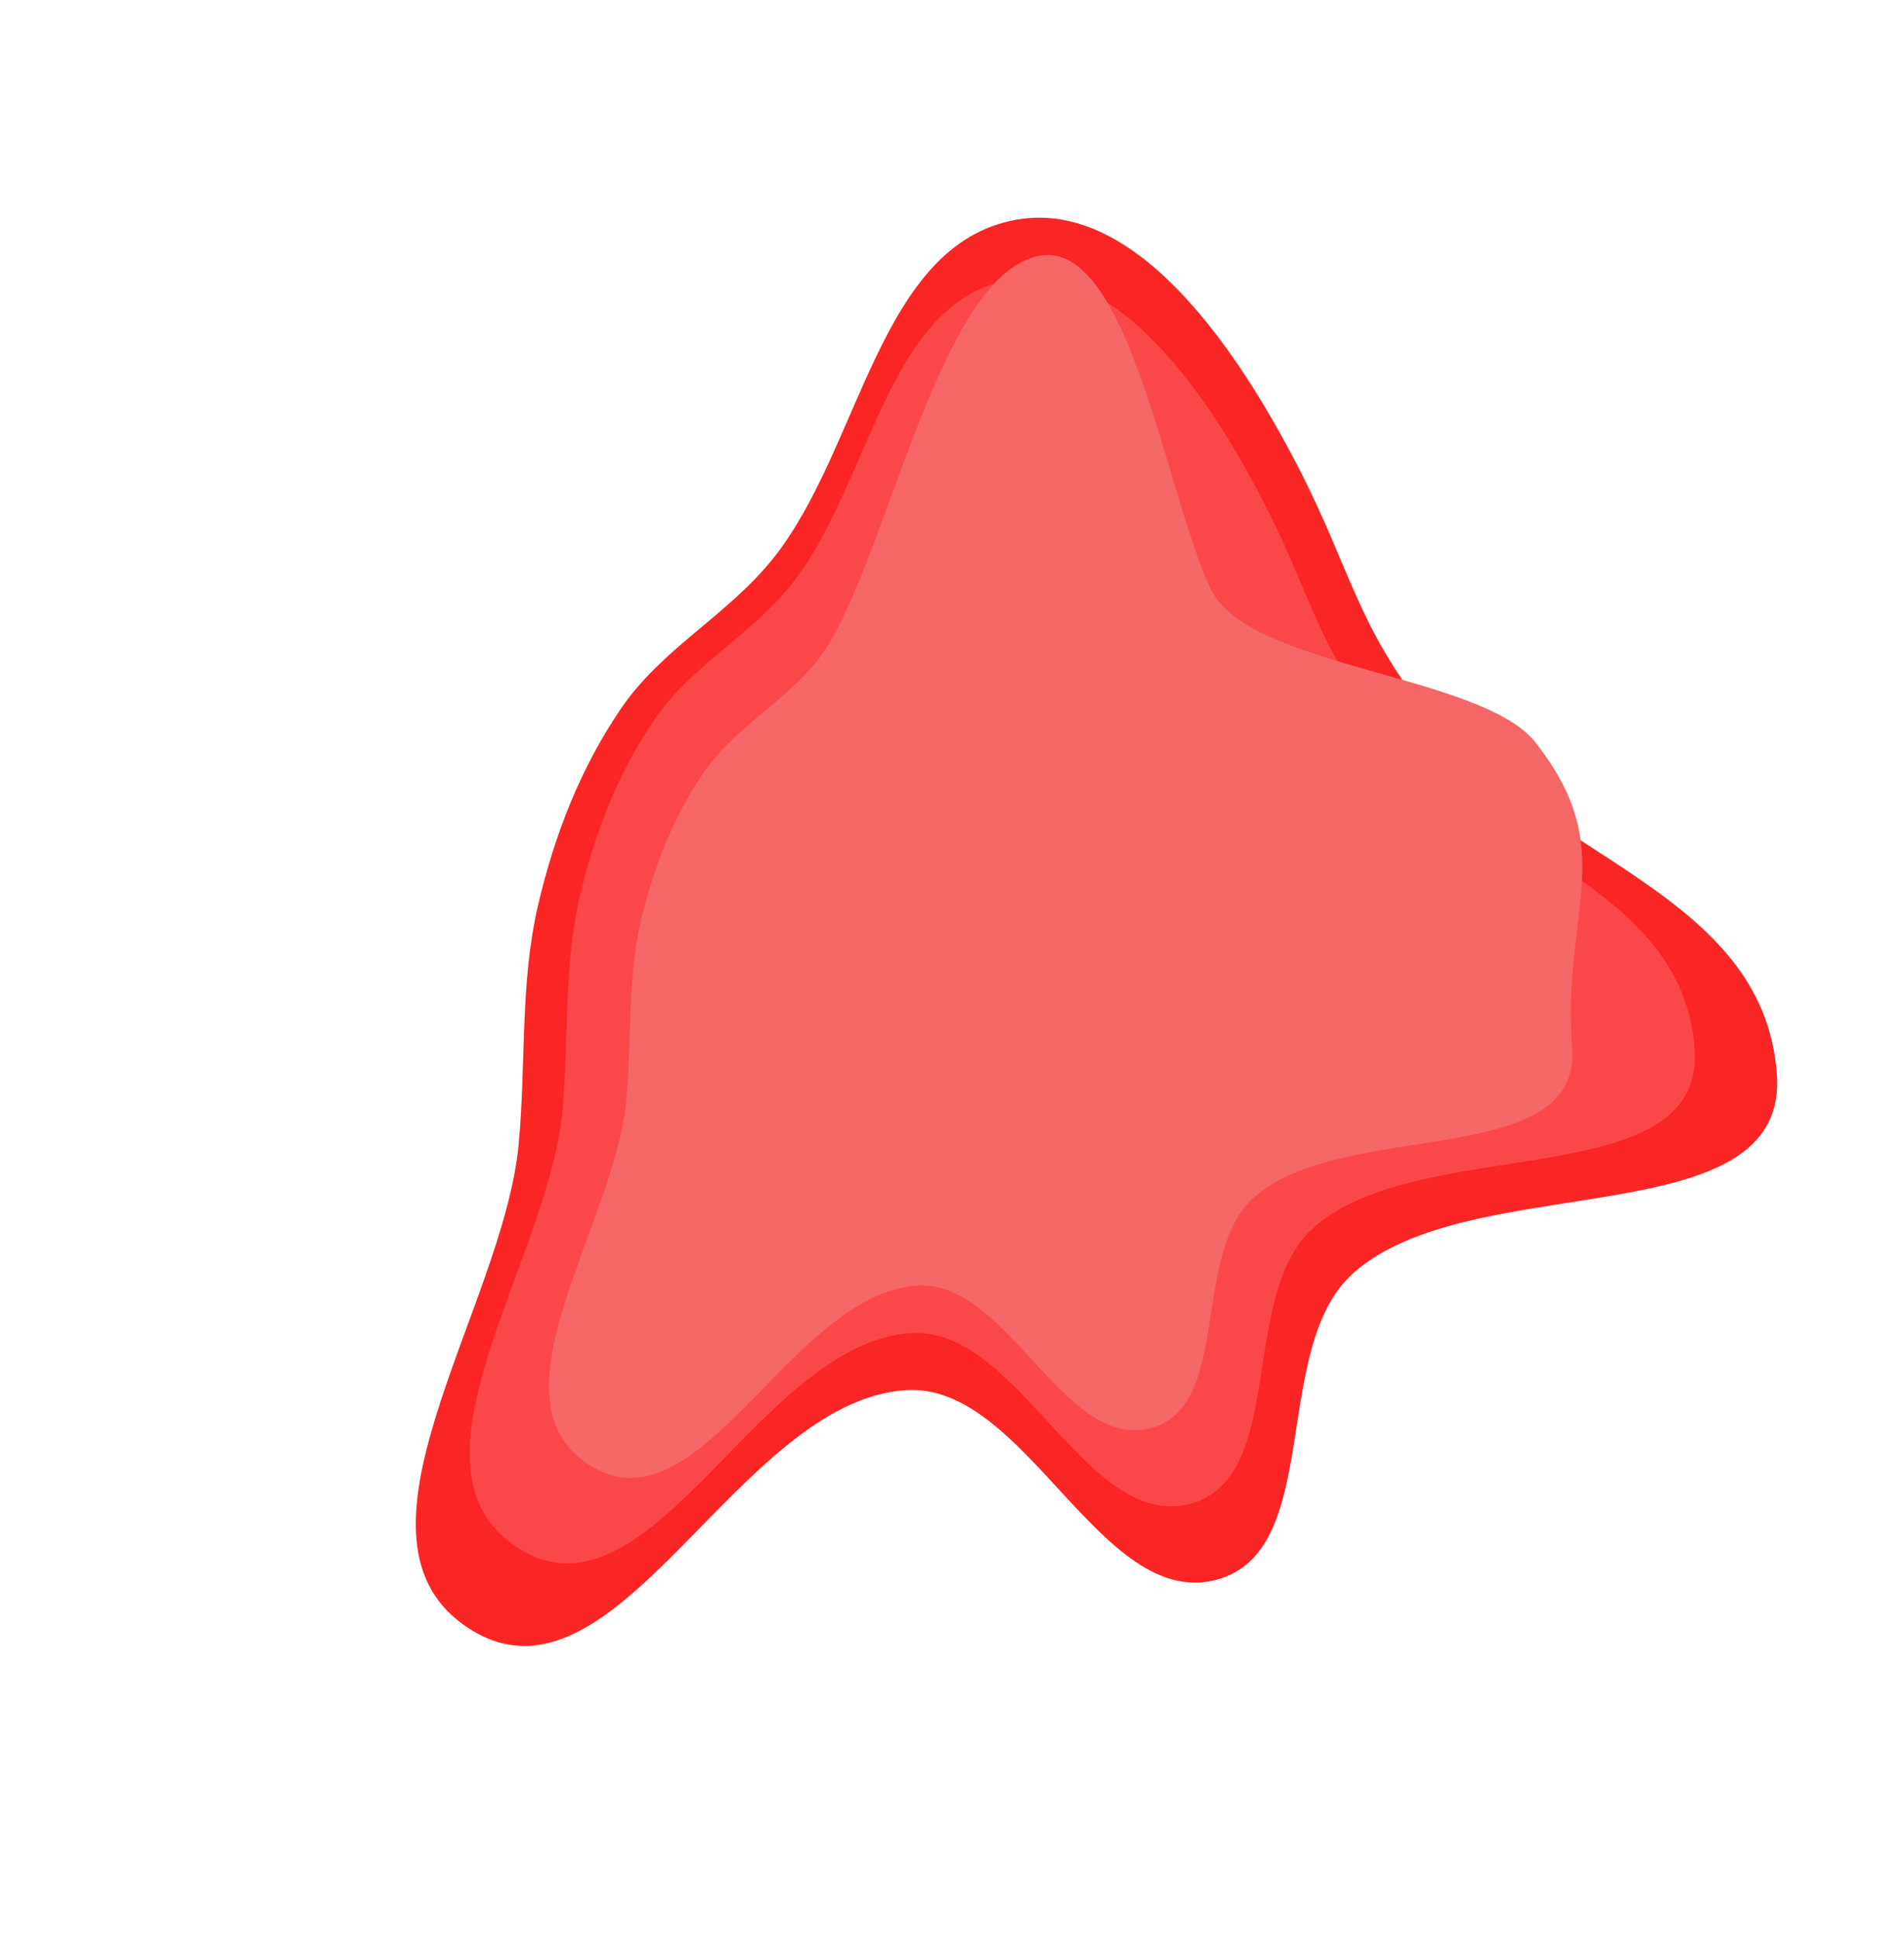 <svg width="962" height="979" viewBox="0 0 962 979" fill="none" xmlns="http://www.w3.org/2000/svg">
<path fill-rule="evenodd" clip-rule="evenodd" d="M614.437 798.03C669.089 783.785 641.473 681.255 683.473 643.334C743.318 589.299 904.158 625.549 897.751 542.225C890.663 450.042 778.382 433.083 720.87 360.232C685.219 315.073 682.306 287.062 655.858 235.82C626.208 178.373 574.652 100.195 513.627 110.961C443.474 123.338 435.16 227.054 390.126 282.702C367.128 311.12 334.199 327.77 313.611 358.117C293.366 387.96 280.296 421.245 271.935 456.922C262.576 496.856 265.904 537.169 262.024 578.244C254.182 661.269 166.981 778.258 237.371 822.864C311.662 869.941 372.143 707.828 457.631 702.198C518.246 698.206 555.917 813.283 614.437 798.03Z" fill="#FA2525"/>
<path fill-rule="evenodd" clip-rule="evenodd" d="M601.22 759.64C650.407 746.82 625.553 654.543 663.353 620.414C717.213 571.783 861.97 604.408 856.203 529.416C849.824 446.451 748.771 431.188 697.01 365.622C664.924 324.979 662.302 299.77 638.499 253.651C611.815 201.949 565.414 131.589 510.491 141.279C447.354 152.418 439.871 245.762 399.34 295.845C378.642 321.421 349.006 336.407 330.477 363.719C312.256 390.578 300.494 420.534 292.969 452.643C284.546 488.583 287.54 524.866 284.049 561.833C276.991 636.556 198.51 741.846 261.861 781.991C328.723 824.36 383.156 678.459 460.095 673.391C514.648 669.798 548.552 773.368 601.22 759.64Z" fill="#FA4848"/>
<path fill-rule="evenodd" clip-rule="evenodd" d="M581.343 721.424C622.427 710.715 601.667 633.639 633.24 605.131C678.229 564.511 799.14 591.762 794.323 529.123C788.995 459.825 818.888 429.645 775.654 374.88C748.853 340.932 632.363 337.306 612.481 298.785C590.192 255.599 571.273 121.047 525.397 129.141C472.66 138.445 446.572 292.195 412.718 334.028C395.43 355.391 370.675 367.908 355.199 390.721C339.979 413.156 330.154 438.177 323.869 464.998C316.833 495.017 319.335 525.323 316.418 556.2C310.523 618.614 244.97 706.561 297.885 740.092C353.733 775.483 399.2 653.615 463.465 649.382C509.032 646.381 537.351 732.89 581.343 721.424Z" fill="#F56666"/>
</svg>

